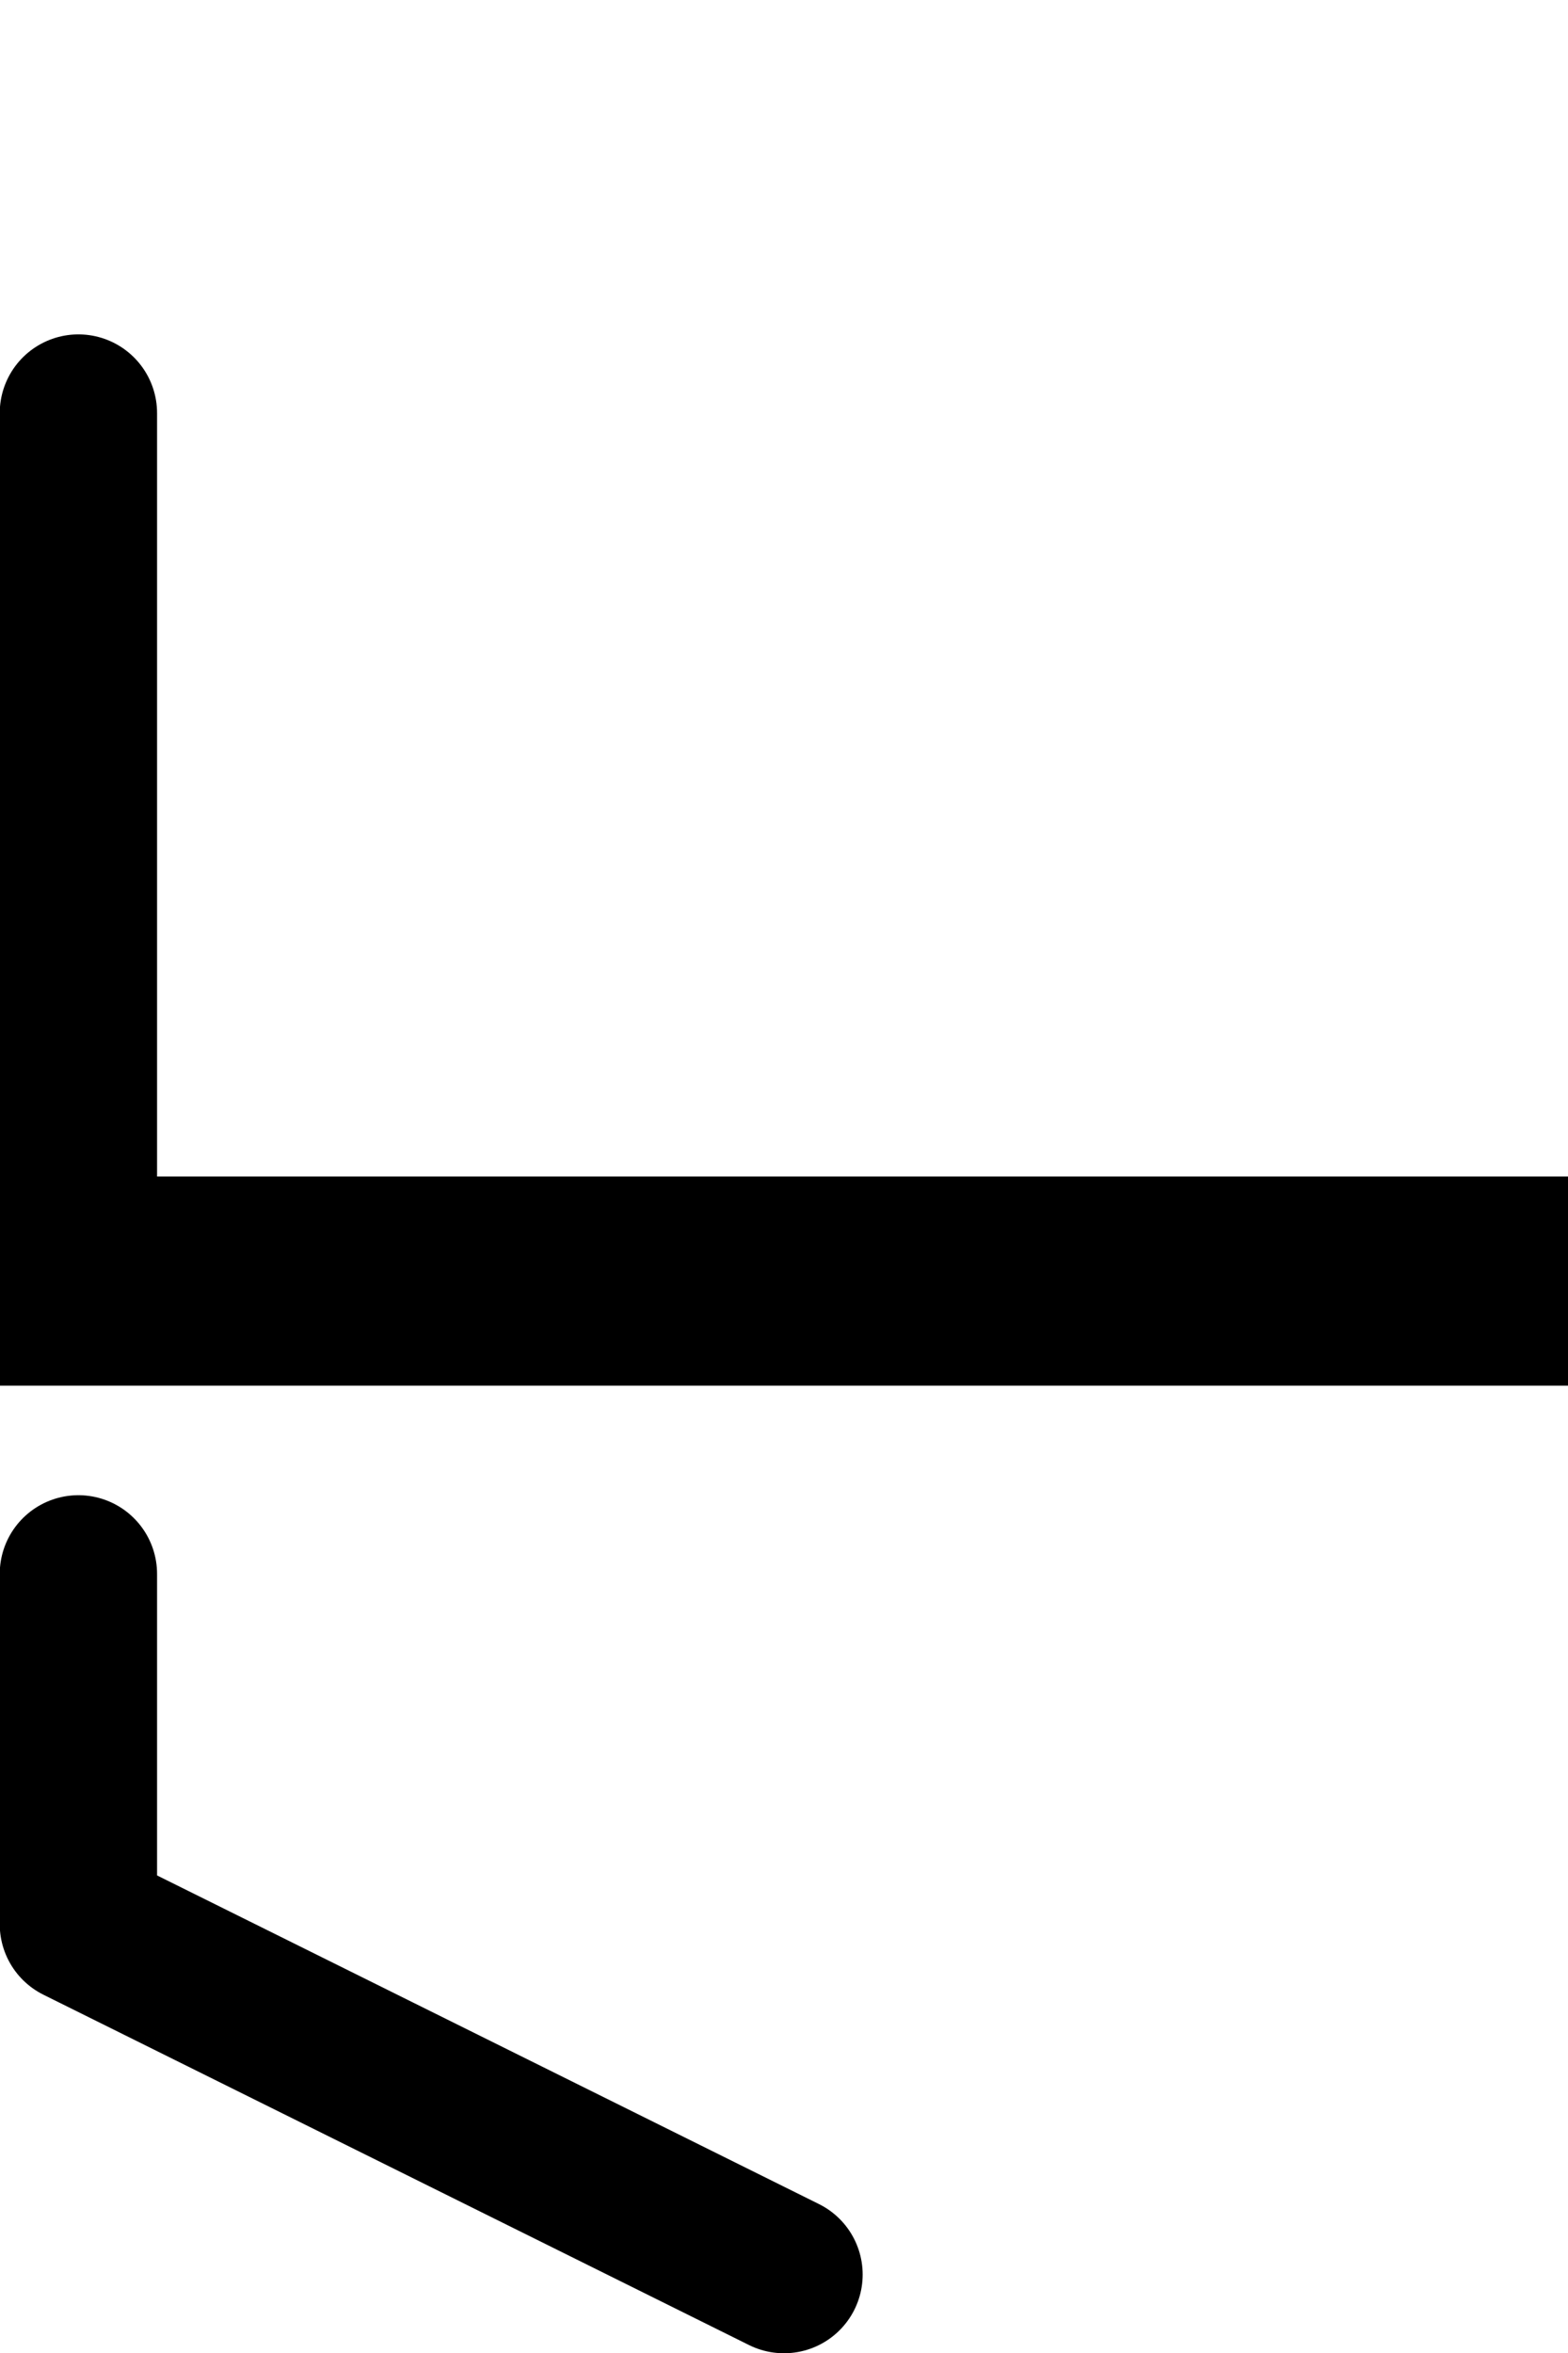<svg xmlns="http://www.w3.org/2000/svg" viewBox="0 0 300 450"><g fill="none" stroke="#000"><path stroke-width="40" d="M0 245h300"/><path stroke-linecap="round" stroke-linejoin="round" stroke-miterlimit="2" stroke-width="30.1" d="M15 368v-67m0-56V79m0 289 135 67"/></g></svg>